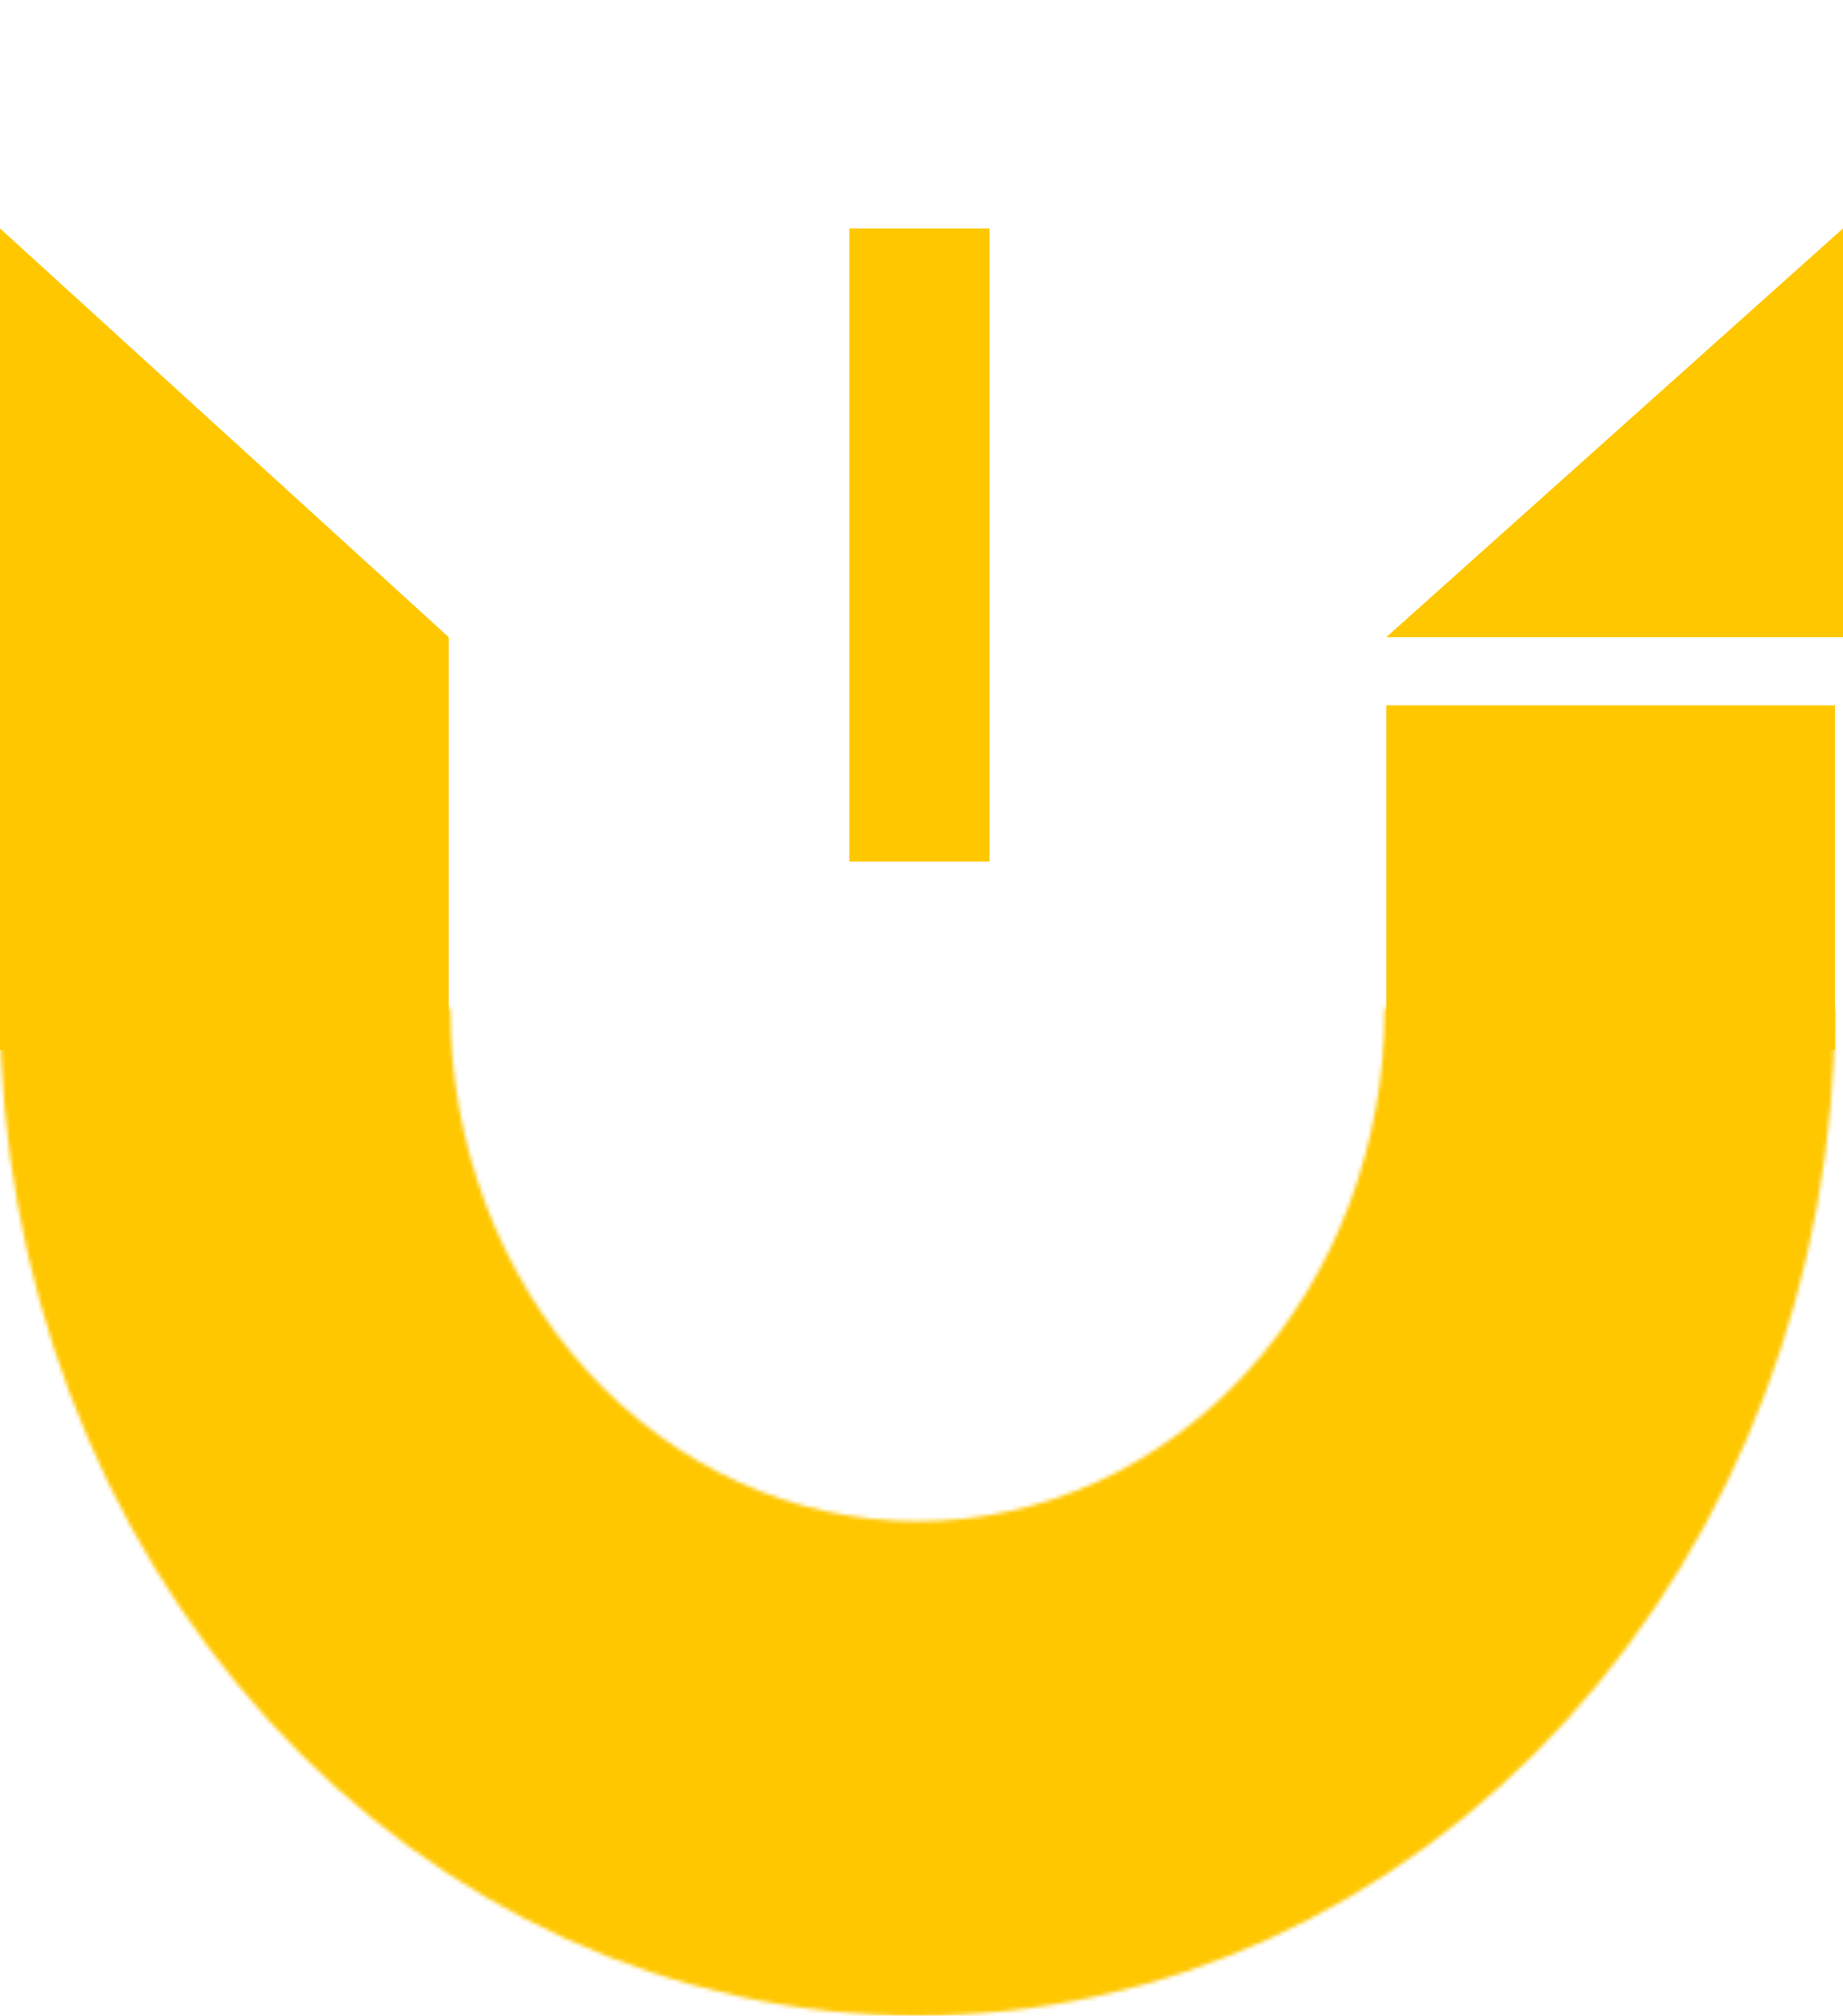 <svg width="460" height="503" viewBox="0 0 460 503" fill="none" xmlns="http://www.w3.org/2000/svg">
<mask id="path-1-inside-1_14_44" fill="white">
<path d="M458 251.5C458 318.202 433.873 382.172 390.927 429.337C347.982 476.503 289.735 503 229 503C168.265 503 110.018 476.503 67.073 429.337C24.127 382.172 9.17067e-06 318.202 0 251.5L112.355 251.5C112.355 285.476 124.644 318.06 146.519 342.085C168.395 366.109 198.064 379.606 229 379.606C259.936 379.606 289.605 366.109 311.481 342.085C333.356 318.06 345.645 285.476 345.645 251.5H458Z"/>
</mask>
<path d="M458 251.5C458 318.202 433.873 382.172 390.927 429.337C347.982 476.503 289.735 503 229 503C168.265 503 110.018 476.503 67.073 429.337C24.127 382.172 9.17067e-06 318.202 0 251.5L112.355 251.5C112.355 285.476 124.644 318.06 146.519 342.085C168.395 366.109 198.064 379.606 229 379.606C259.936 379.606 289.605 366.109 311.481 342.085C333.356 318.06 345.645 285.476 345.645 251.5H458Z" fill="#FFC700" stroke="#FFC700" stroke-width="24" mask="url(#path-1-inside-1_14_44)"/>
<rect x="346" y="176" width="112" height="86" fill="#FFC700"/>
<path d="M0 57L112 159V262H0V57Z" fill="#FFC700"/>
<path d="M460 57L460 159H346L460 57Z" fill="#FFC700"/>
<rect x="212" y="57" width="35" height="158" fill="#FFC700"/>
</svg>
